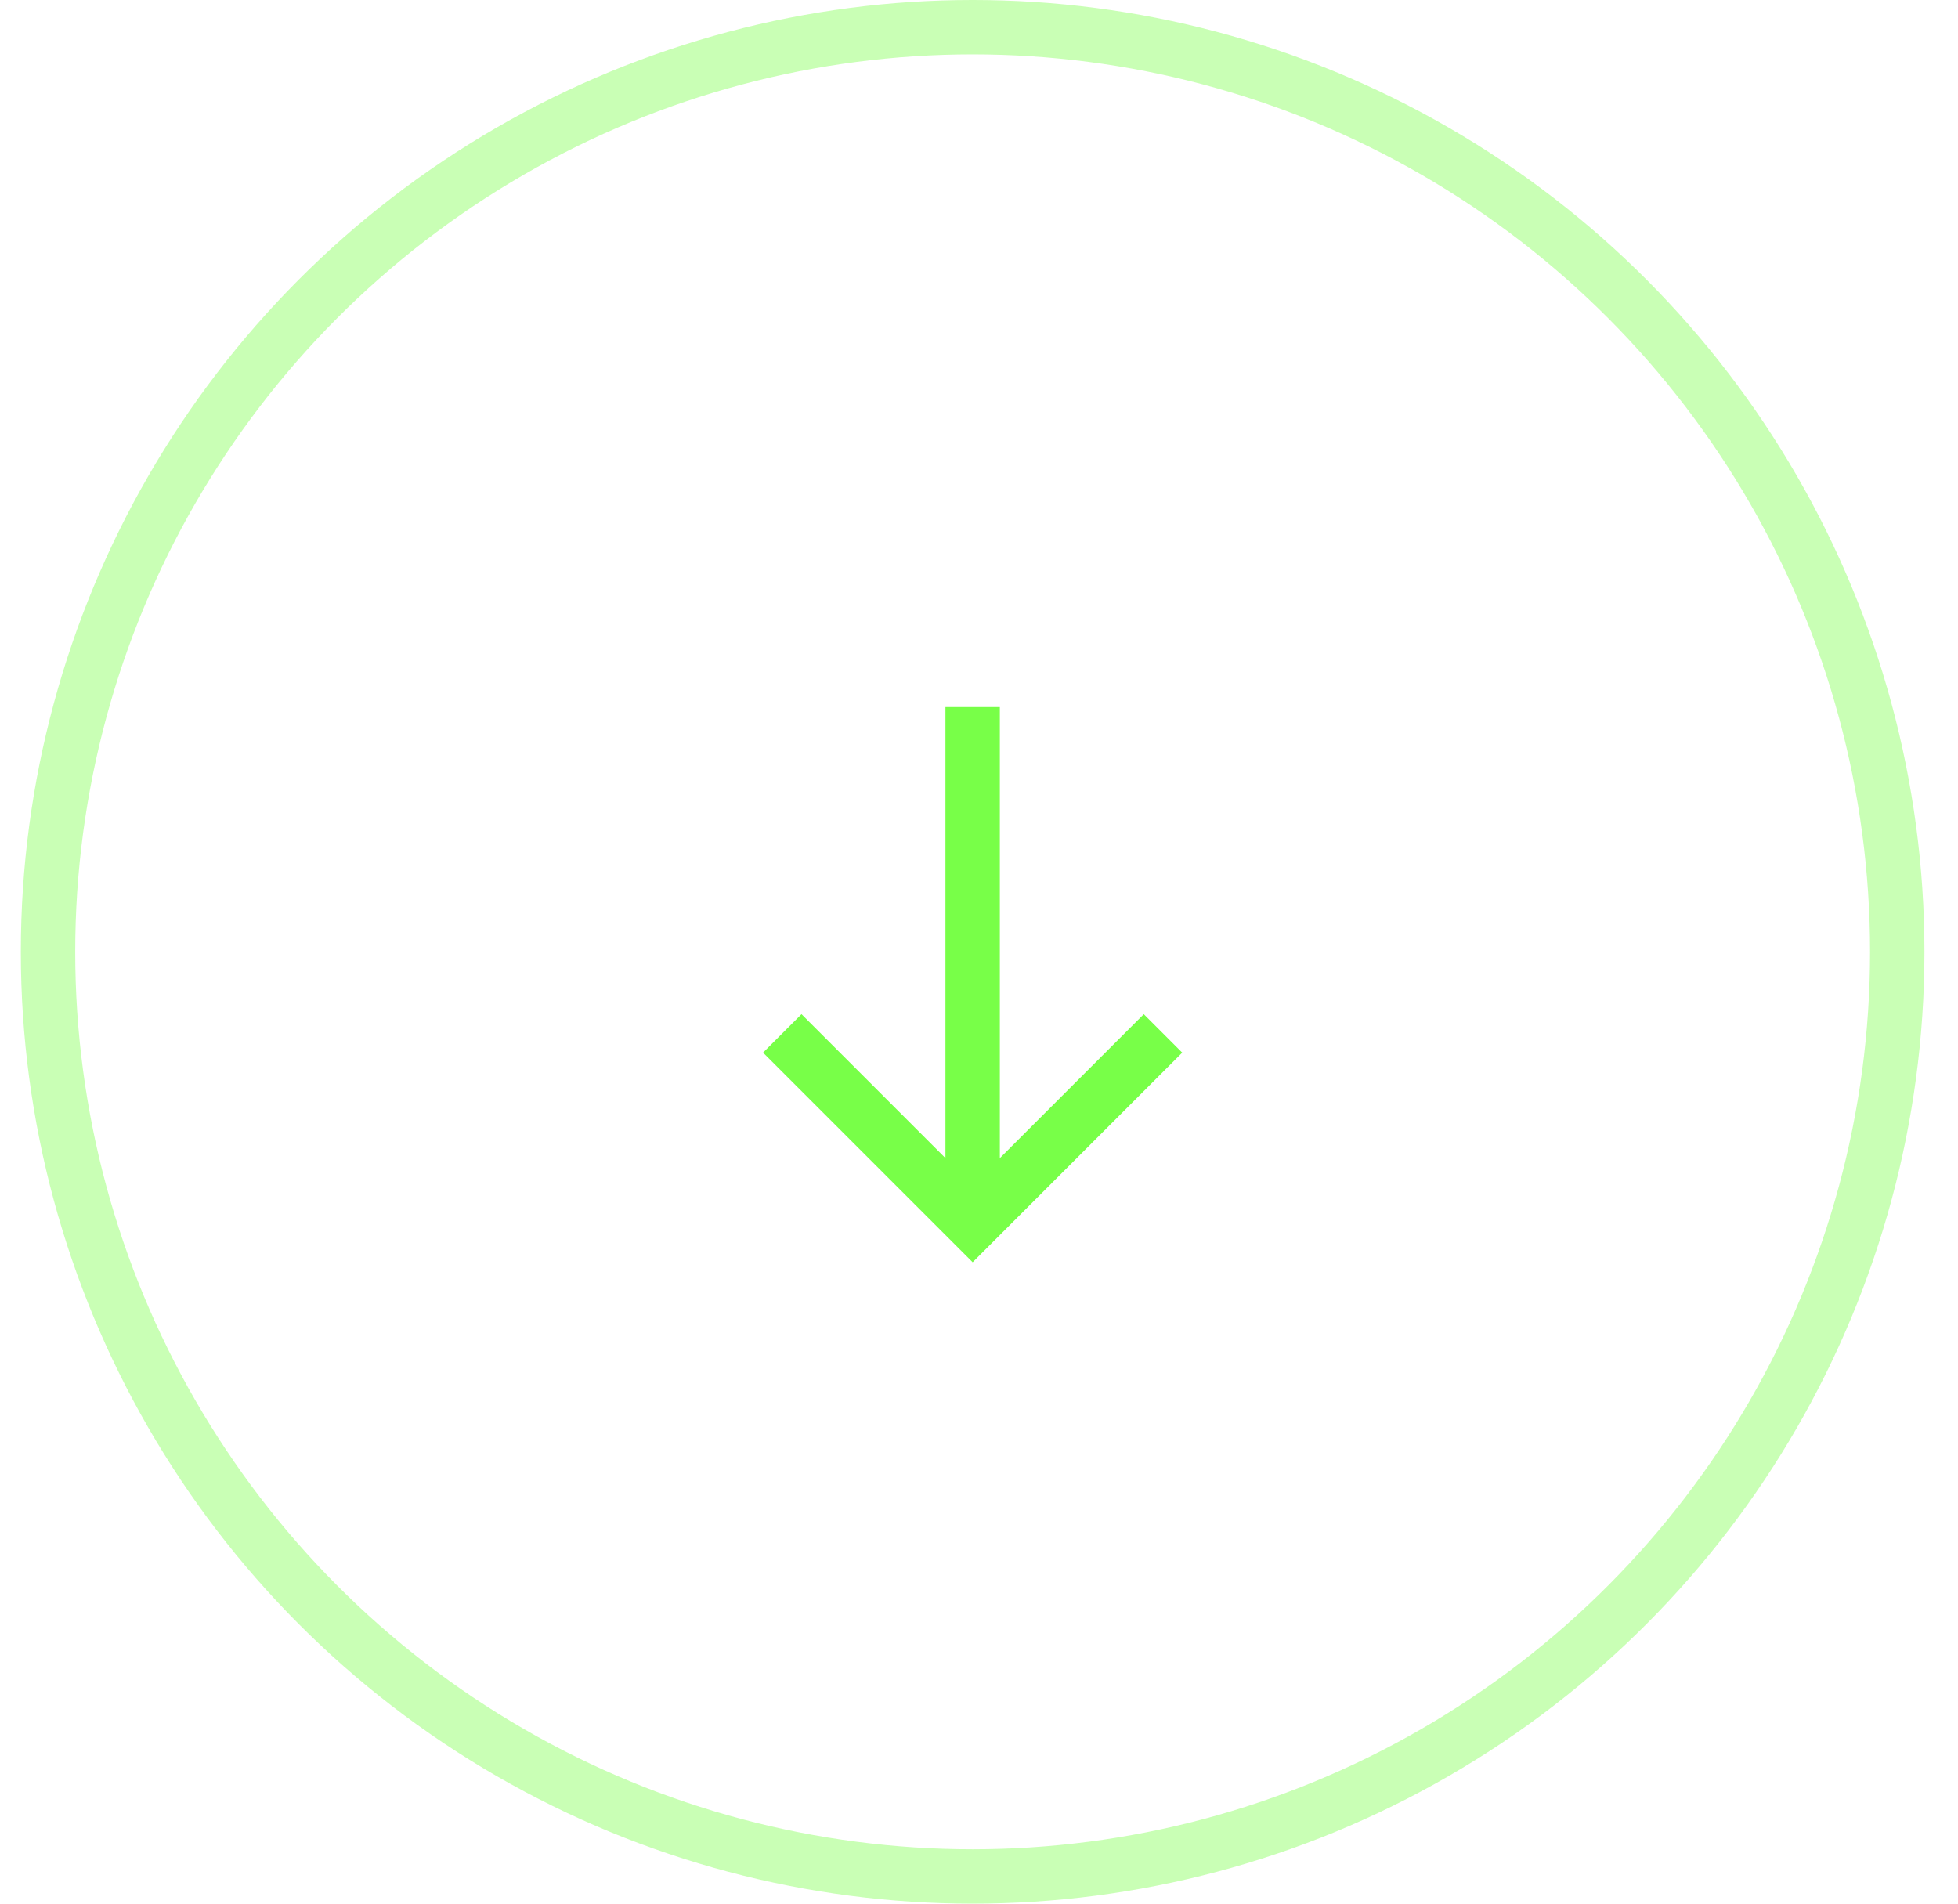 <svg width="36" height="35" viewBox="0 0 36 35" fill="none" xmlns="http://www.w3.org/2000/svg">
<g id="Group 631887">
<circle id="Ellipse 1314" opacity="0.4" cx="17.883" cy="17.5" r="17" stroke="#78FF48"/>
<g id="Group 631886">
<path id="Vector 2" d="M14.383 19L17.883 22.5L21.383 19" stroke="#78FF48"/>
<path id="Line 1080 (Stroke)" fill-rule="evenodd" clip-rule="evenodd" d="M17.383 22L17.383 13L18.383 13L18.383 22L17.383 22Z" fill="#78FF48"/>
</g>
</g>
</svg>
